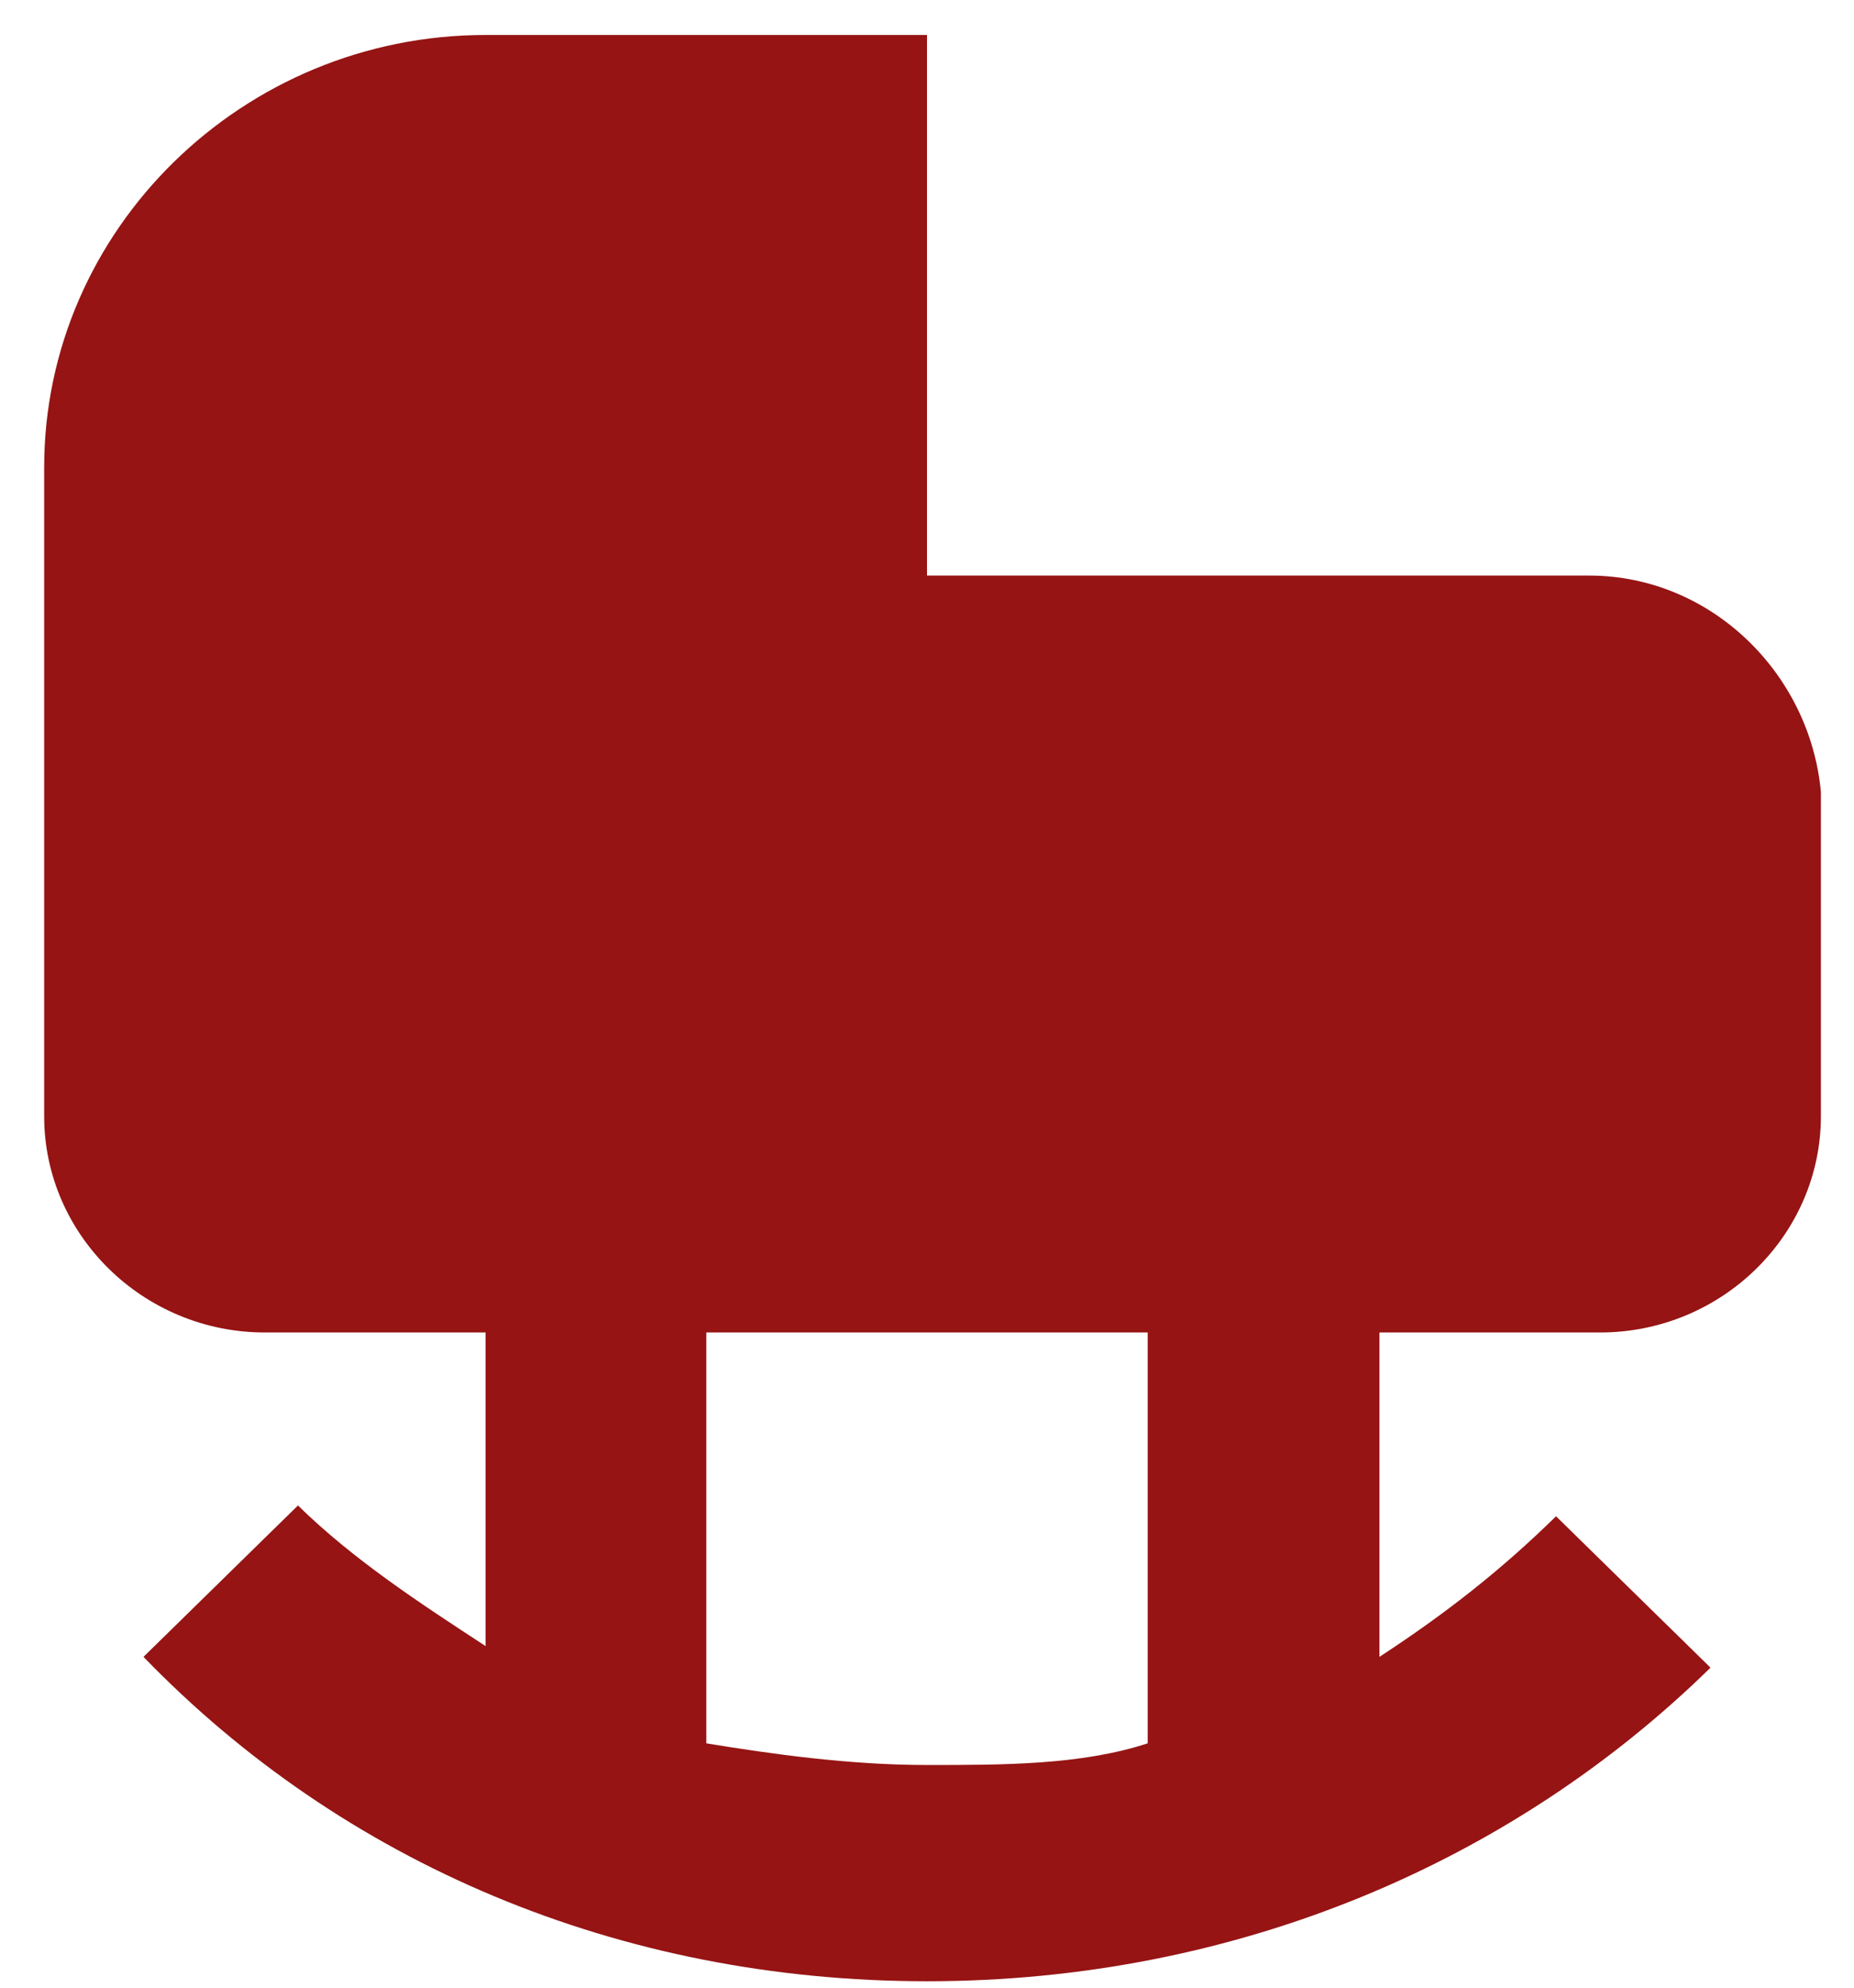 <svg width="28" height="30" viewBox="0 0 28 30" fill="none" xmlns="http://www.w3.org/2000/svg">
<path d="M24 8.687H14V0.528H7.333C3.667 0.528 0.667 3.465 0.667 7.056V16.847C0.667 18.642 2.167 20.111 4 20.111H7.333V24.844C6.333 24.191 5.333 23.538 4.5 22.722L2.167 25.007C5.167 28.108 9.333 29.903 14 29.903C18.667 29.903 22.833 28.108 25.833 25.17L23.5 22.885C22.667 23.701 21.833 24.354 20.833 25.007V20.111H24.167C26 20.111 27.5 18.642 27.5 16.847V11.951C27.333 10.156 25.833 8.687 24 8.687ZM17.333 26.312C16.333 26.639 15.167 26.639 14 26.639C12.833 26.639 11.667 26.476 10.667 26.312V20.111H17.333V26.312Z" fill="#961414"/>
</svg>
